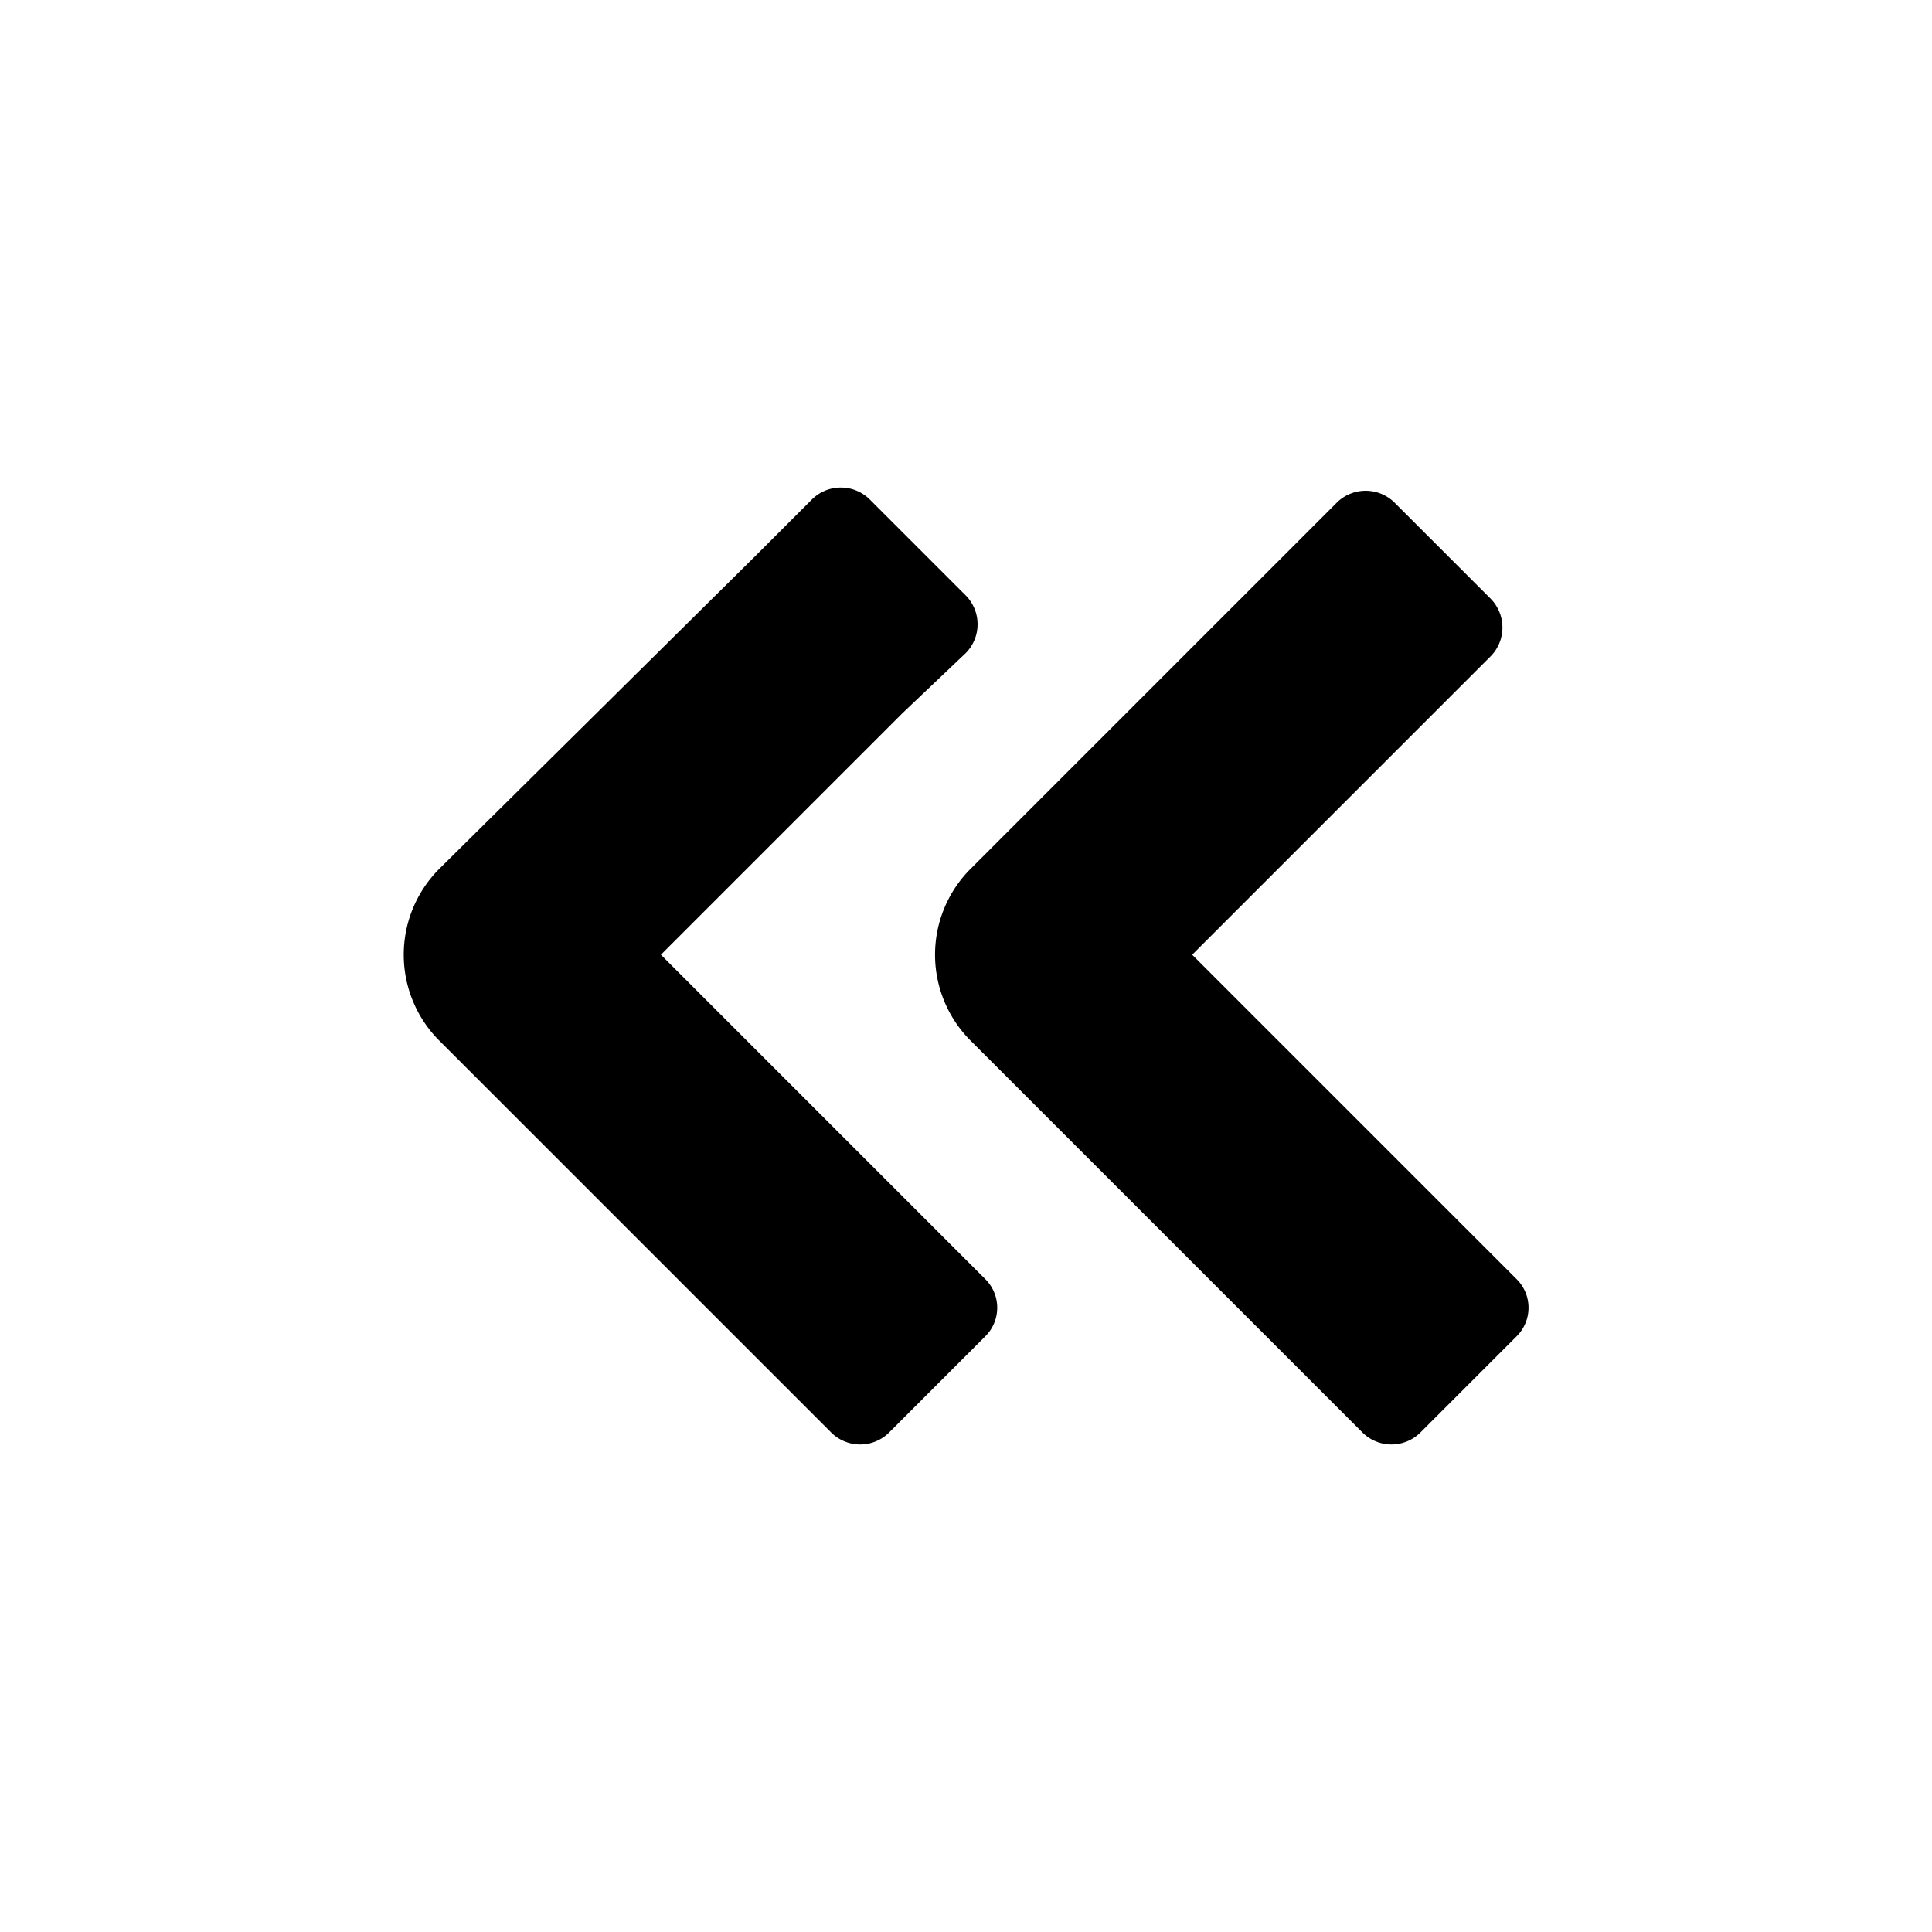 <svg id="Layer_1" data-name="Layer 1" xmlns="http://www.w3.org/2000/svg" viewBox="0 0 24 24"><title>angle-double-left</title><path d="M11.53,15.18h0L8.21,11.86h0l3-3h0L12,8.11a.51.51,0,0,0,0-.71l-1.2-1.2a.51.51,0,0,0-.71,0l-.71.71h0L5.45,10.8a1.51,1.51,0,0,0,0,2.12l4.17,4.17h0l.71.71a.51.51,0,0,0,.71,0l1.2-1.2a.5.5,0,0,0,0-.71Z"/><path d="M18.84,15.89l-.71-.71h0l-3.32-3.32h0l3-3h0l.71-.71a.51.51,0,0,0,0-.71l-1.2-1.2a.51.51,0,0,0-.71,0l-.71.71h0L12.05,10.8a1.51,1.51,0,0,0,0,2.12l4.17,4.17h0l.71.71a.51.51,0,0,0,.71,0l1.2-1.2A.5.5,0,0,0,18.84,15.89Z"/></svg>